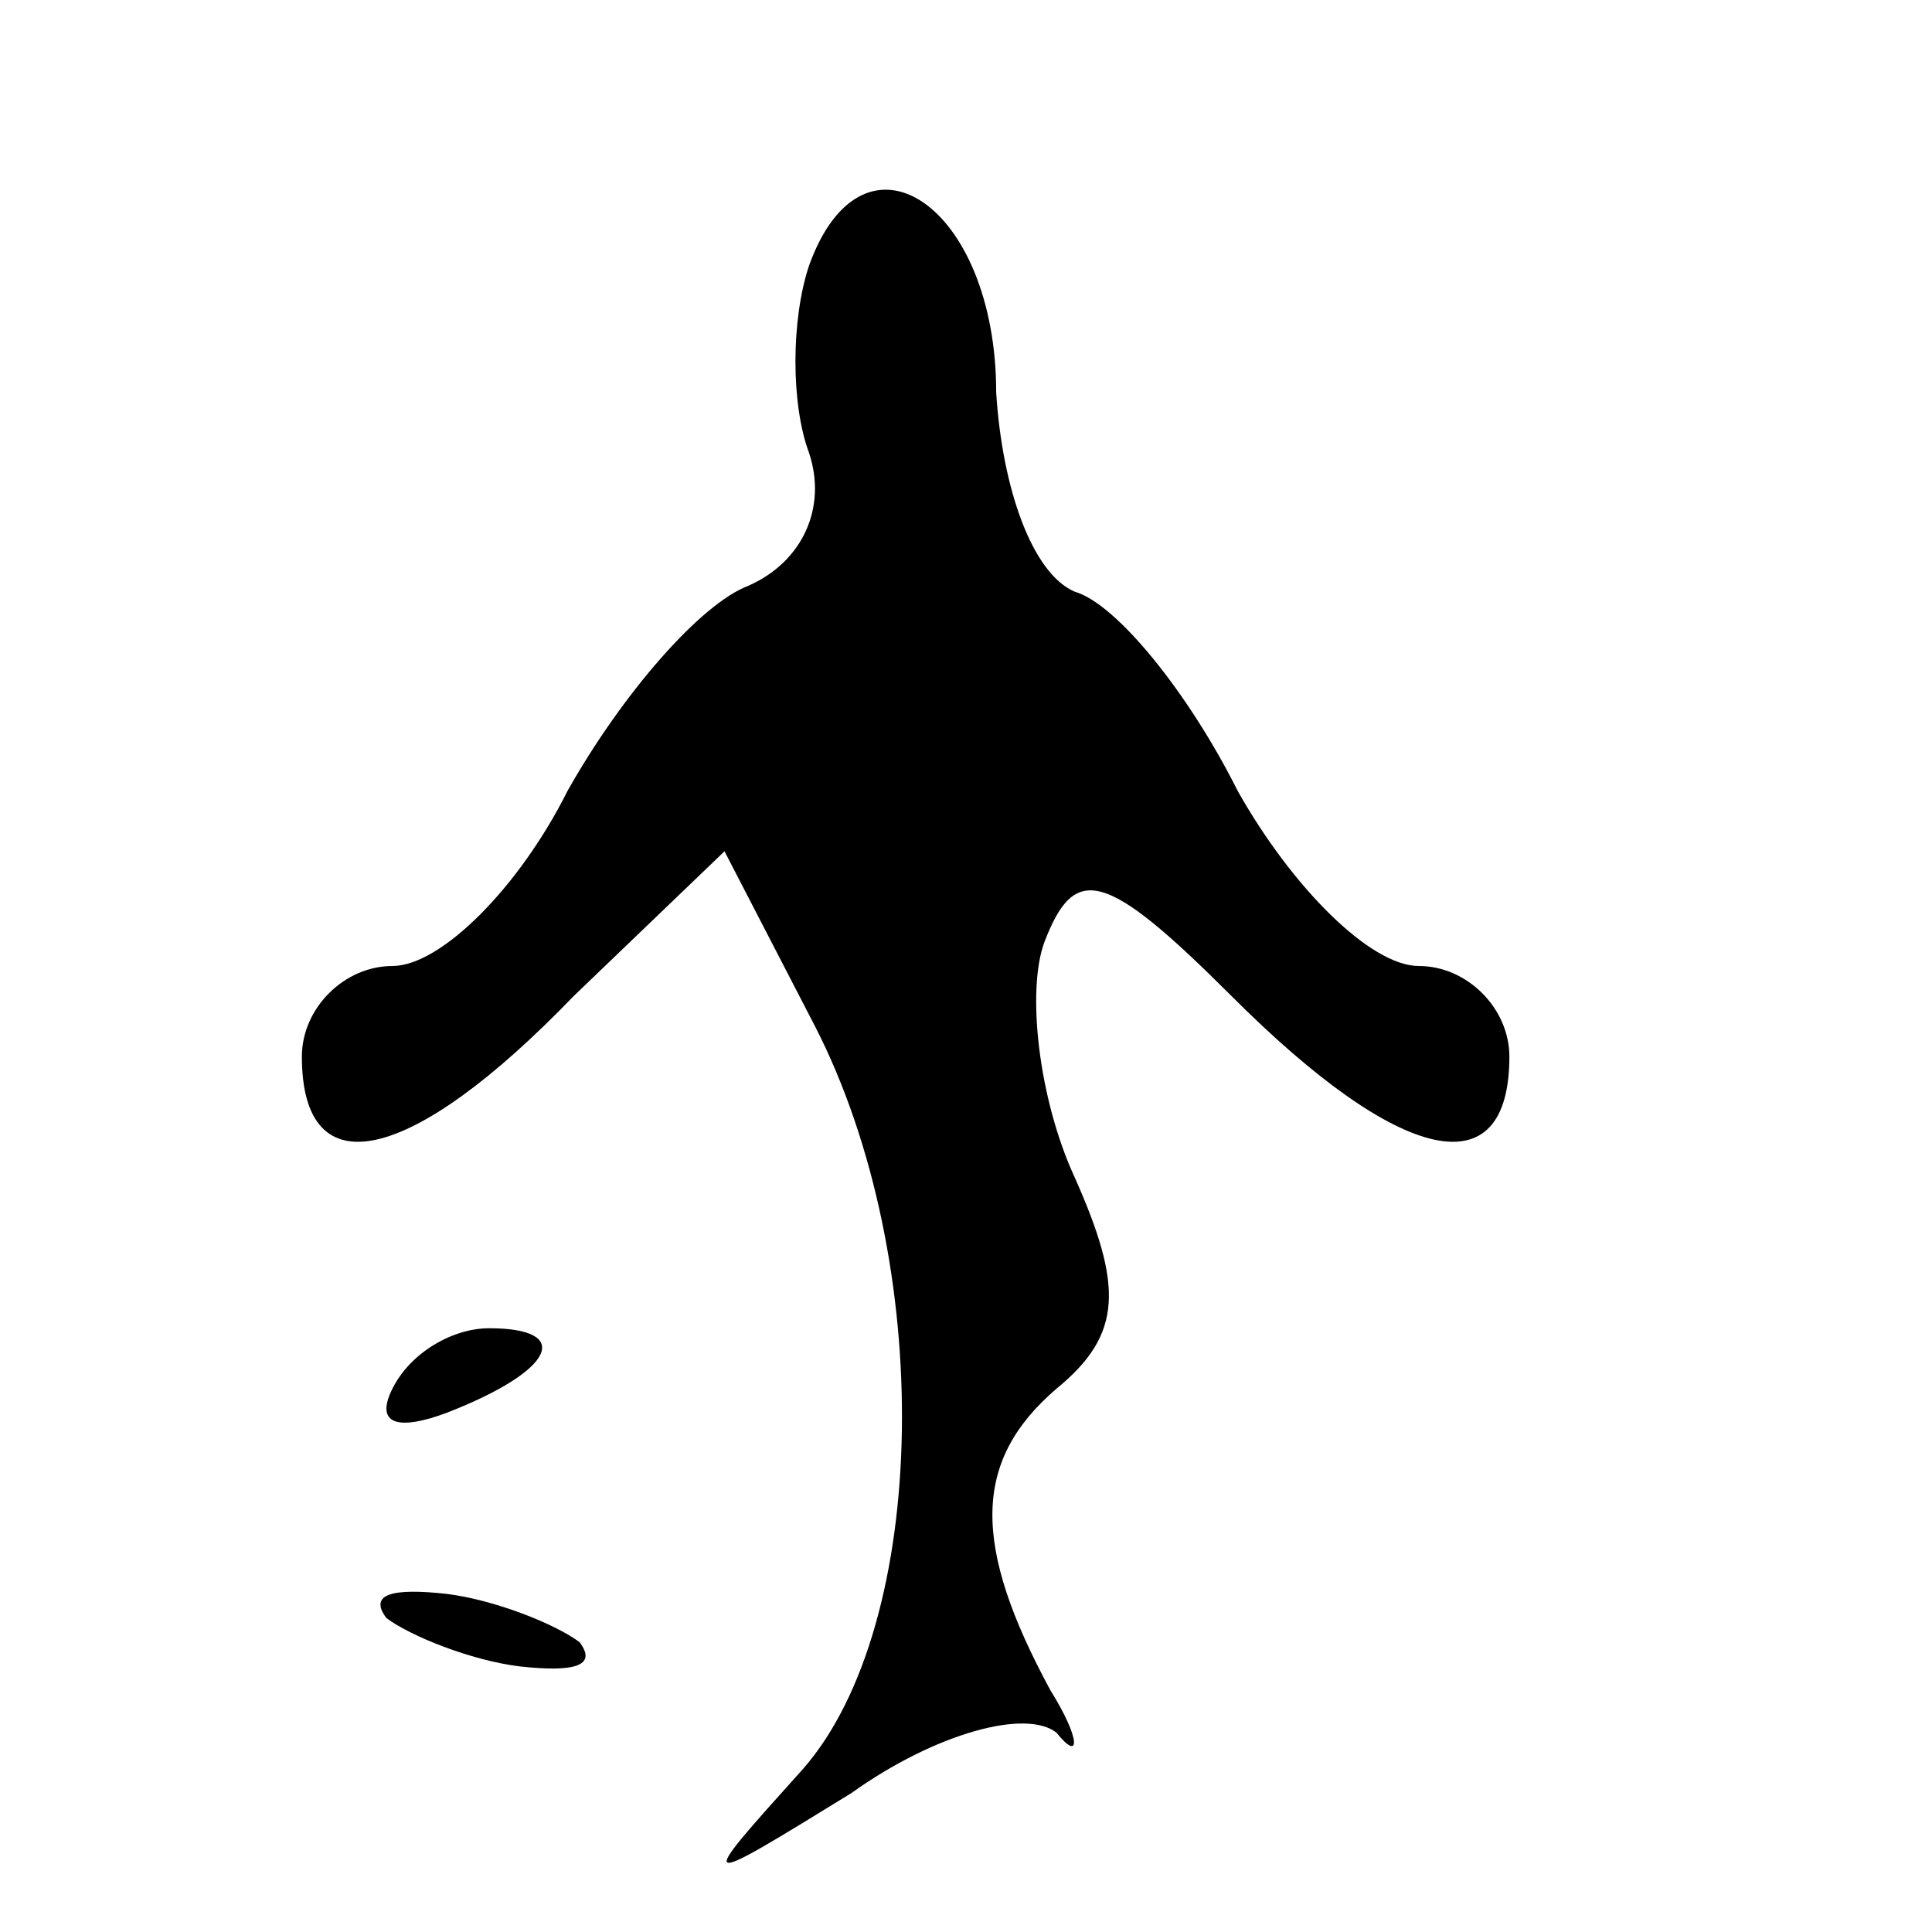 <?xml version="1.0" standalone="no"?>
<!DOCTYPE svg PUBLIC "-//W3C//DTD SVG 20010904//EN"
 "http://www.w3.org/TR/2001/REC-SVG-20010904/DTD/svg10.dtd">
<svg version="1.0" xmlns="http://www.w3.org/2000/svg"
 width="32pt" height="32pt" viewBox="0 0 32 32"
 preserveAspectRatio="xMidYMid meet">
<g transform="translate(0,32) scale(0.1,-0.1)"
fill="#000000" stroke="none">
<path fill="#000000" stroke="none" d="M134 276 c-3 -9 -3 -23 0 -31 3 -9 -1
-18 -10 -22 -8 -3 -21 -18 -30 -34 -8 -16 -21 -29 -29 -29 -8 0 -15 -7 -15
-15 0 -22 18 -18 45 10 l25 24 15 -29 c20 -39 19 -99 -2 -123 -18 -20 -18 -20
8 -4 14 10 29 14 34 10 4 -5 4 -1 -1 7 -13 24 -13 38 1 50 11 9 11 17 3 35 -6
13 -8 31 -5 39 5 13 10 12 31 -9 28 -28 46 -32 46 -10 0 8 -7 15 -15 15 -8 0
-21 13 -30 29 -8 16 -20 31 -27 33 -7 3 -12 17 -13 33 0 31 -22 46 -31 21z"/>
<path fill="#000000" stroke="none" d="M65 90 c-3 -6 1 -7 9 -4 18 7 21 14 7
14 -6 0 -13 -4 -16 -10z"/>
<path fill="#000000" stroke="none" d="M64 52 c4 -3 14 -7 22 -8 9 -1 13 0 10
4 -4 3 -14 7 -22 8 -9 1 -13 0 -10 -4z"/>
</g>
</svg>
